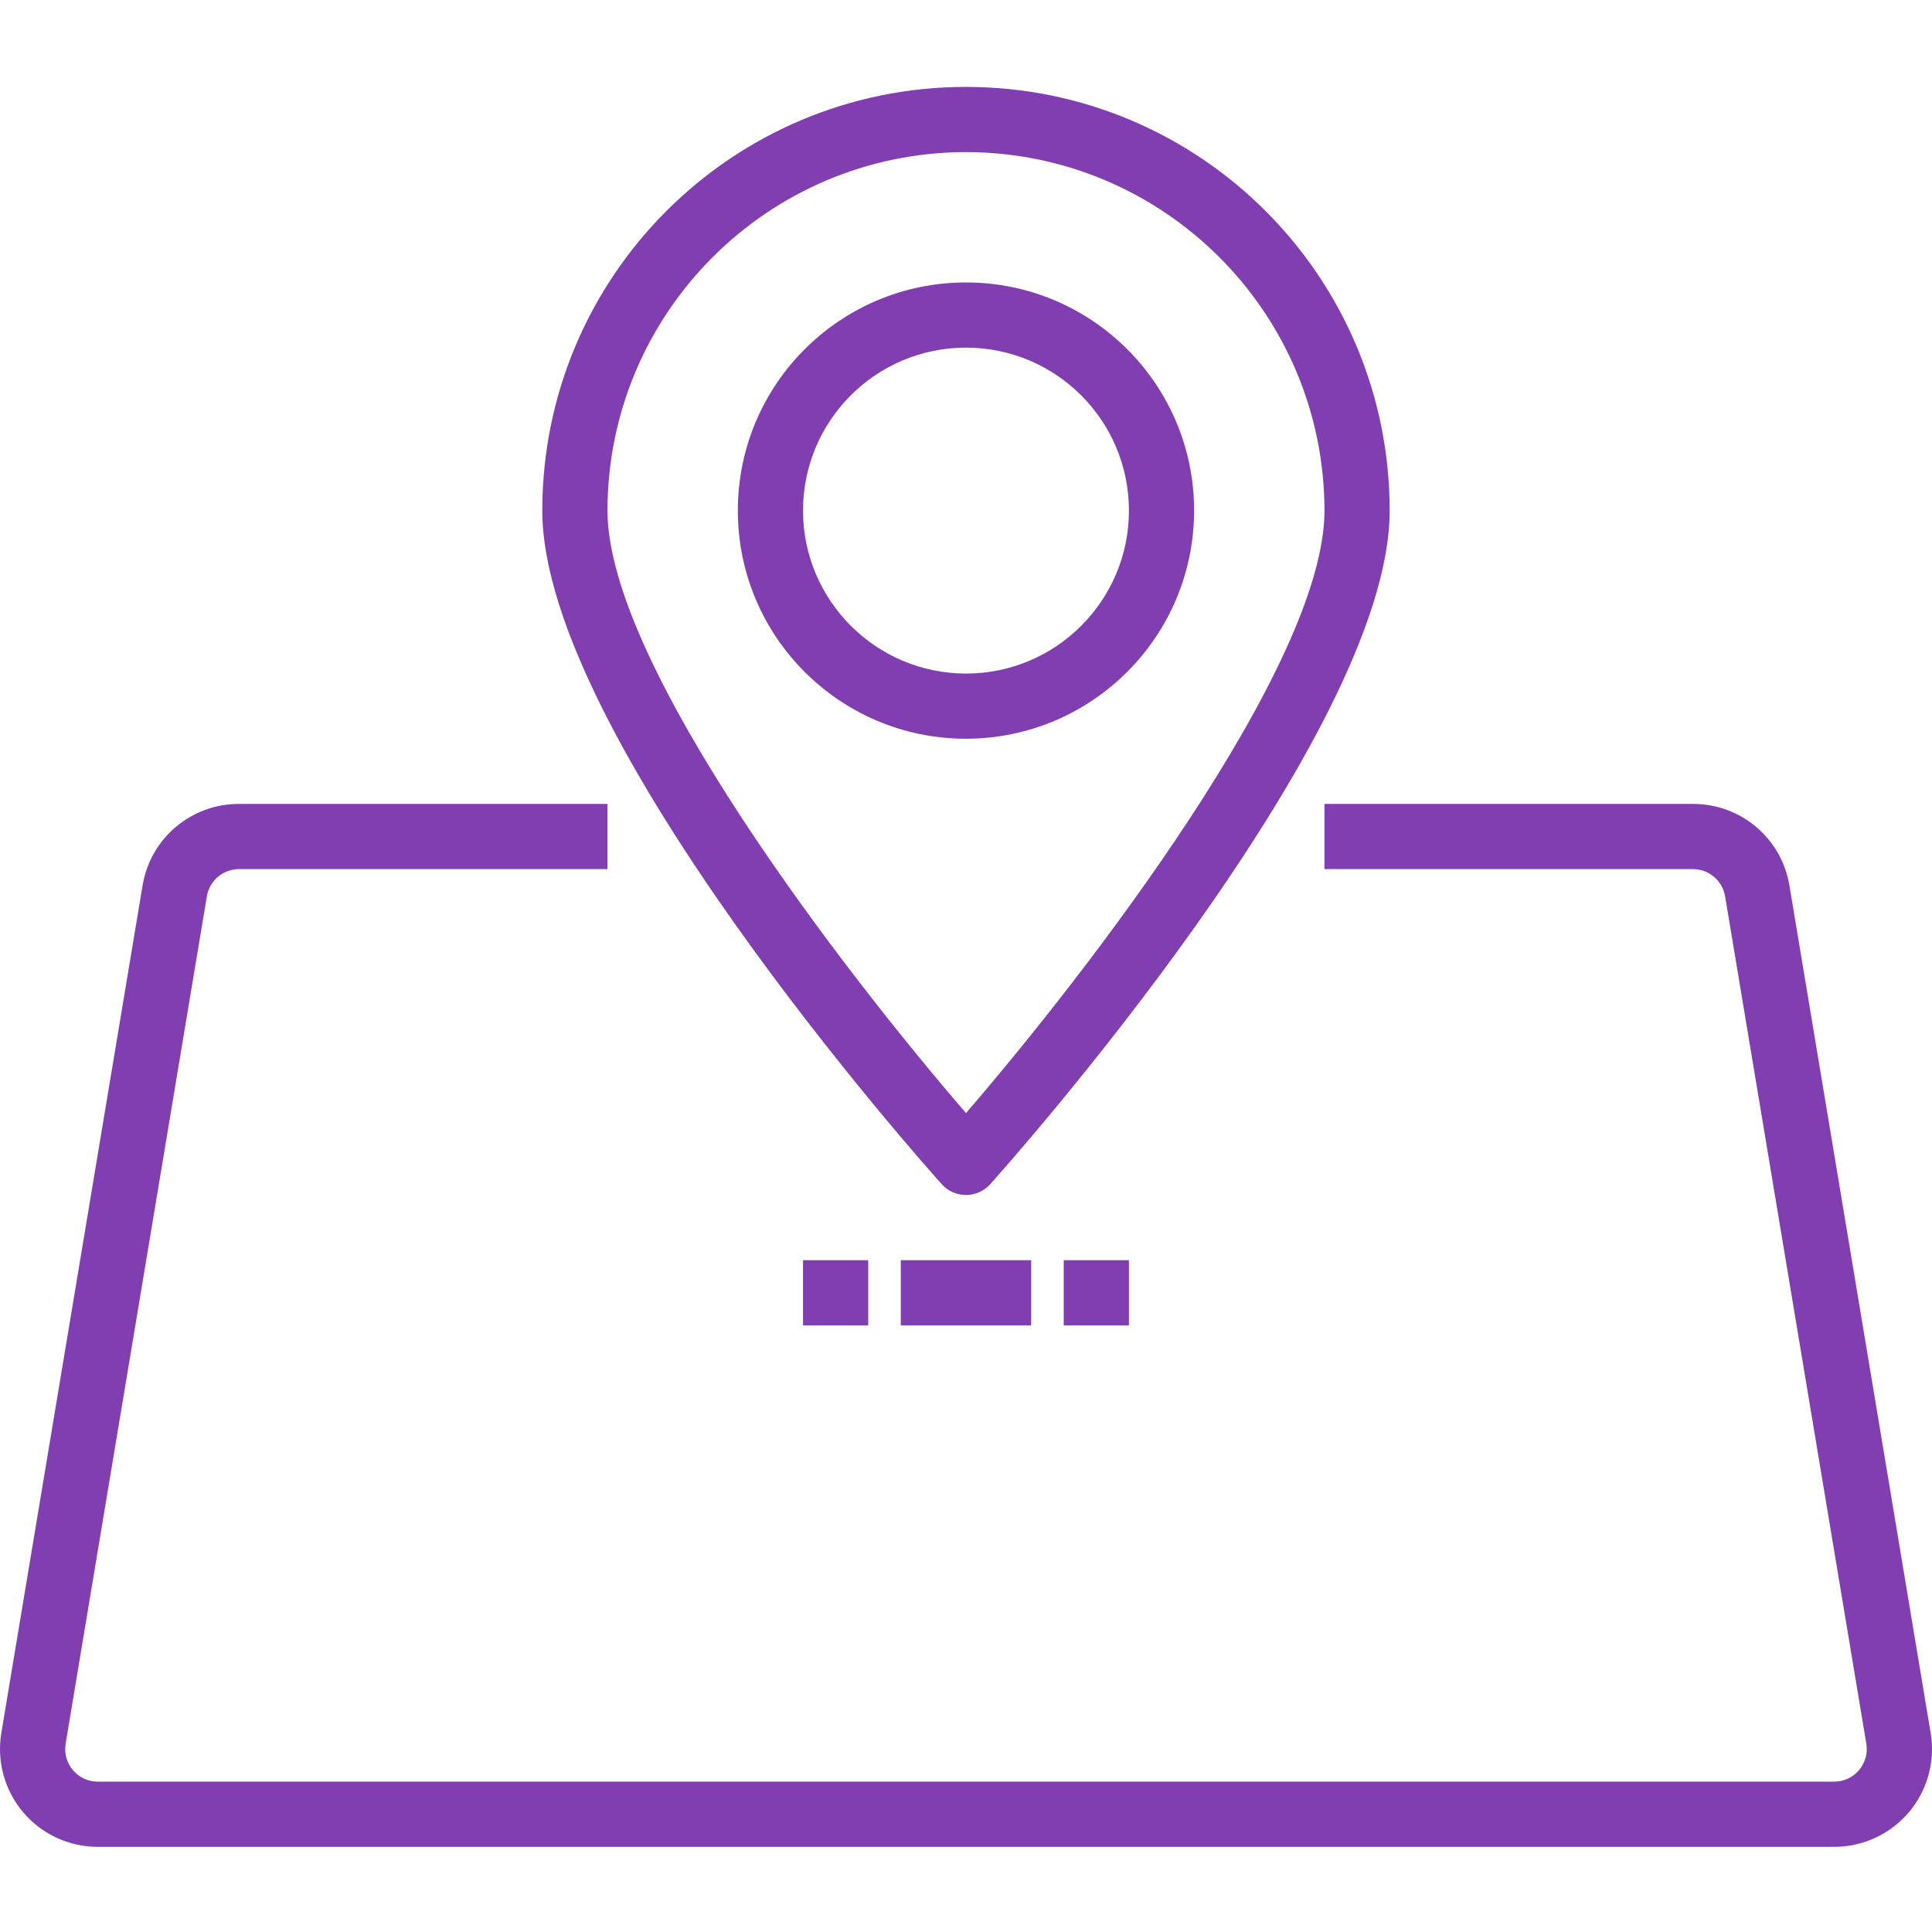 <svg xmlns="http://www.w3.org/2000/svg" height="922pt" version="1.1" viewBox="0 -41 922.5 922" width="922pt">
<g id="surface1">
<path d="M 921.859 786.23 L 854.434 381.621 C 850.742 359.07 831.211 342.535 808.359 342.613 L 632.418 342.613 L 632.418 373.734 L 808.359 373.734 C 815.969 373.734 822.461 379.238 823.711 386.742 L 891.141 791.352 C 891.883 795.859 890.613 800.473 887.652 803.961 C 884.703 807.453 880.367 809.461 875.789 809.469 L 46.688 809.469 C 42.109 809.461 37.773 807.453 34.812 803.961 C 31.859 800.473 30.59 795.859 31.34 791.352 L 98.773 386.742 C 100.02 379.238 106.508 373.734 114.113 373.734 L 290.059 373.734 L 290.059 342.613 L 114.113 342.613 C 91.27 342.555 71.762 359.074 68.066 381.621 L 0.633 786.23 C -1.621 799.766 2.195 813.609 11.062 824.082 C 19.938 834.547 32.961 840.594 46.688 840.594 L 875.789 840.594 C 889.516 840.598 902.551 834.562 911.434 824.09 C 920.309 813.621 924.125 799.77 921.859 786.23 Z M 921.859 786.23 " style=" stroke:none;fill-rule:nonzero;fill:#803eb1;fill-opacity:1;" />
<path d="M 461.242 529.352 C 465.656 529.352 469.863 527.469 472.812 524.184 C 480.609 515.496 663.543 310.41 663.543 202.551 C 663.543 90.828 572.973 0.25 461.242 0.25 C 349.508 0.25 258.938 90.828 258.938 202.551 C 258.938 310.41 441.867 515.496 449.66 524.184 C 452.605 527.469 456.816 529.352 461.242 529.352 Z M 461.242 31.375 C 555.723 31.477 632.309 108.059 632.418 202.551 C 632.418 276.738 518.023 424.477 461.242 490.227 C 404.457 424.492 290.059 276.785 290.059 202.551 C 290.168 108.059 366.746 31.477 461.242 31.375 Z M 461.242 31.375 " style="stroke:none;fill-rule:nonzero;fill:#803eb1;fill-opacity:1;" />
<path d="M 570.172 202.551 C 570.172 142.387 521.395 93.621 461.242 93.621 C 401.078 93.621 352.305 142.387 352.305 202.551 C 352.305 262.711 401.078 311.488 461.242 311.488 C 521.363 311.418 570.102 262.688 570.172 202.551 Z M 383.43 202.551 C 383.43 159.574 418.262 124.742 461.242 124.742 C 504.203 124.742 539.047 159.574 539.047 202.551 C 539.047 245.523 504.203 280.367 461.242 280.367 C 418.285 280.312 383.473 245.5 383.43 202.551 Z M 383.43 202.551 " style=" stroke:none;fill-rule:nonzero;fill:#803eb1;fill-opacity:1;" />
<path d="M 430.113 560.477 L 492.367 560.477 L 492.367 591.602 L 430.113 591.602 Z M 430.113 560.477 " style=" stroke:none;fill-rule:nonzero;fill:#803eb1;fill-opacity:1;" />
<path d="M 383.43 560.477 L 414.555 560.477 L 414.555 591.602 L 383.43 591.602 Z M 383.43 560.477 " style=" stroke:none;fill-rule:nonzero;fill:#803eb1;fill-opacity:1;" />
<path d="M 507.922 560.477 L 539.047 560.477 L 539.047 591.602 L 507.922 591.602 Z M 507.922 560.477 " style=" stroke:none;fill-rule:nonzero;fill:#803eb1;fill-opacity:1;" />
</g>
</svg>